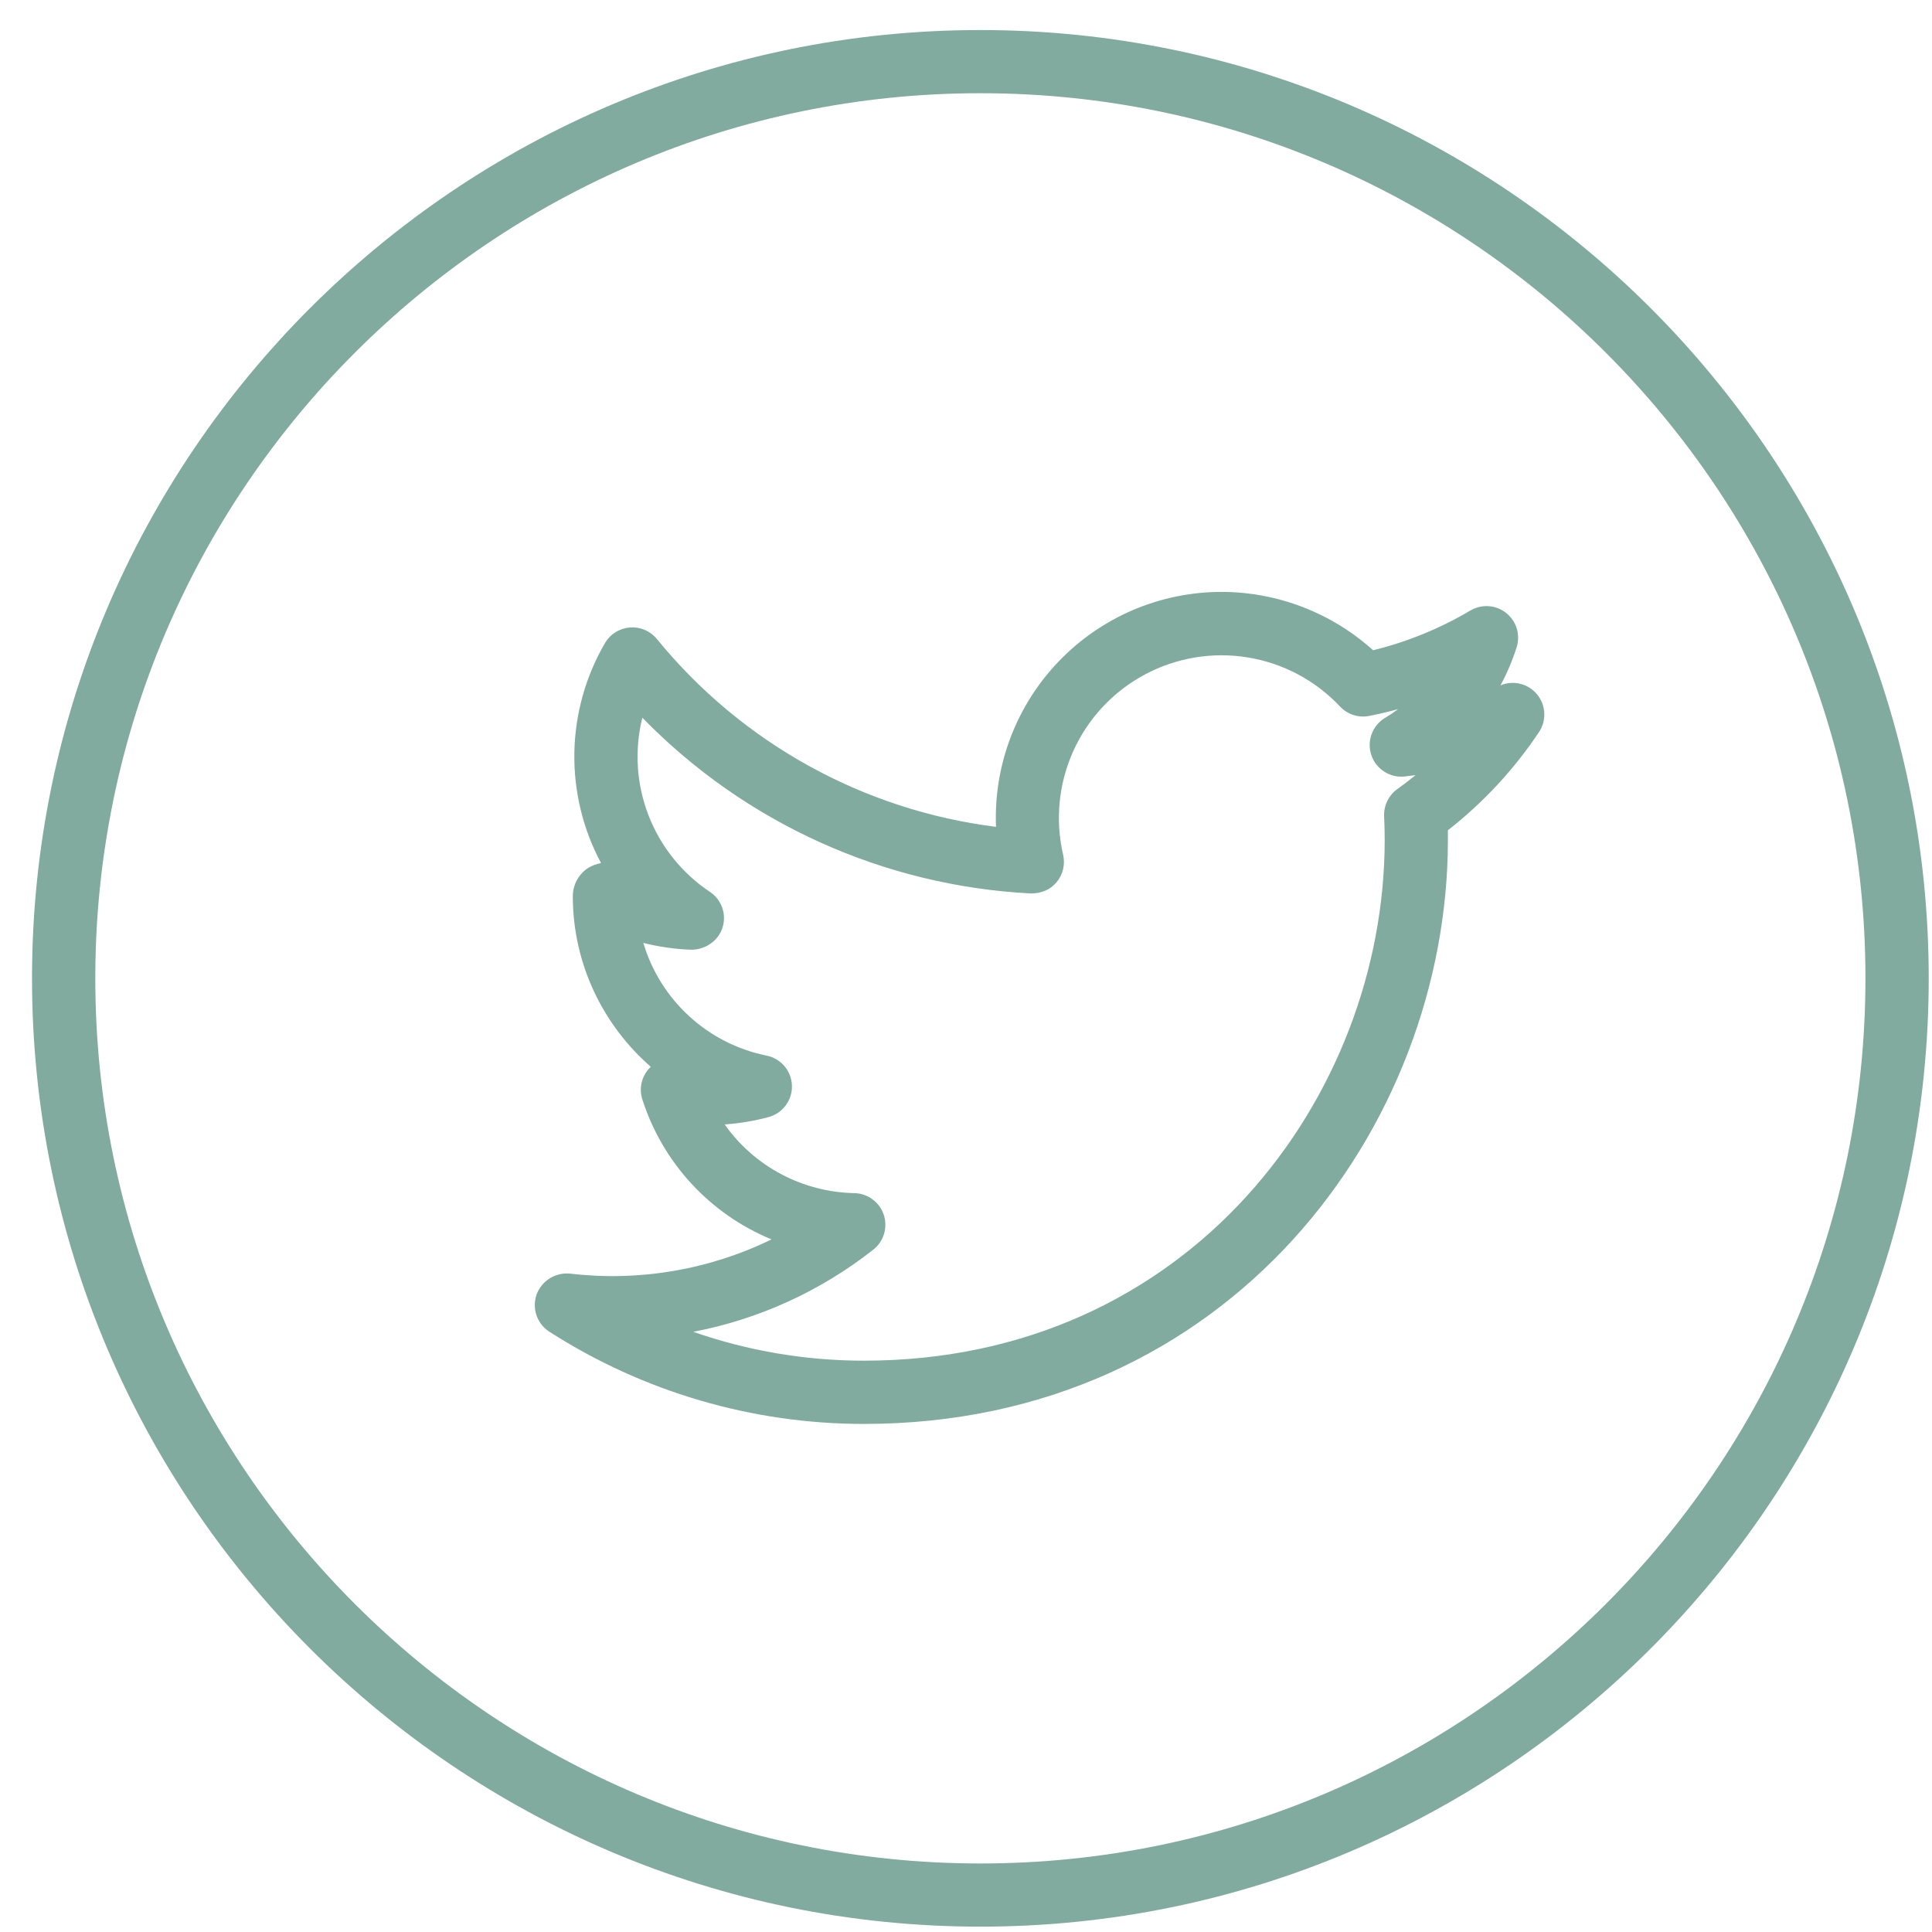 <svg width="49" height="49" viewBox="0 0 49 49" fill="none" xmlns="http://www.w3.org/2000/svg">
<path d="M24.865 0.762C11.603 0.762 0.812 11.55 0.812 24.813C0.812 38.076 11.603 48.864 24.865 48.864C38.126 48.864 48.917 38.076 48.917 24.813C48.917 11.55 38.126 0.762 24.865 0.762ZM24.865 47.262C12.487 47.262 2.417 37.191 2.417 24.813C2.417 12.435 12.487 2.364 24.865 2.364C37.243 2.364 47.312 12.435 47.312 24.813C47.312 37.191 37.243 47.262 24.865 47.262Z" fill="#80AB9E"/>
<path d="M38.056 17.382C38.222 17.074 38.359 16.751 38.465 16.417C38.514 16.262 38.515 16.096 38.468 15.941C38.421 15.786 38.328 15.649 38.201 15.547C38.074 15.446 37.919 15.386 37.757 15.374C37.595 15.363 37.434 15.4 37.294 15.483C36.525 15.939 35.693 16.279 34.825 16.492C33.77 15.541 32.401 15.014 30.982 15.012C30.21 15.012 29.447 15.169 28.737 15.471C28.028 15.774 27.387 16.217 26.852 16.774C26.318 17.33 25.902 17.989 25.628 18.71C25.355 19.431 25.23 20.2 25.261 20.971C21.887 20.547 18.807 18.84 16.658 16.204C16.576 16.104 16.471 16.026 16.351 15.975C16.232 15.925 16.103 15.904 15.974 15.914C15.845 15.925 15.72 15.966 15.611 16.035C15.501 16.103 15.409 16.198 15.344 16.309C14.852 17.154 14.585 18.11 14.567 19.087C14.55 20.064 14.783 21.029 15.245 21.891C15.132 21.91 15.023 21.95 14.924 22.008C14.803 22.085 14.703 22.192 14.634 22.318C14.565 22.444 14.528 22.585 14.528 22.729C14.528 24.432 15.286 25.995 16.507 27.057L16.454 27.109C16.362 27.213 16.299 27.34 16.27 27.476C16.242 27.613 16.249 27.754 16.292 27.886C16.547 28.68 16.972 29.41 17.538 30.022C18.104 30.635 18.797 31.117 19.568 31.434C17.983 32.207 16.21 32.508 14.459 32.302C14.279 32.284 14.098 32.326 13.944 32.421C13.791 32.517 13.673 32.661 13.61 32.83C13.55 33.001 13.548 33.187 13.607 33.359C13.665 33.53 13.78 33.677 13.933 33.775C16.313 35.303 19.082 36.115 21.911 36.114C31.181 36.114 36.722 28.584 36.722 21.304L36.721 21.058C37.619 20.357 38.399 19.516 39.032 18.568C39.128 18.425 39.175 18.255 39.166 18.082C39.158 17.91 39.094 17.745 38.985 17.612C38.875 17.479 38.726 17.385 38.558 17.343C38.391 17.302 38.215 17.315 38.056 17.382ZM35.438 20.014C35.329 20.093 35.242 20.197 35.184 20.318C35.125 20.438 35.098 20.572 35.105 20.706C35.114 20.904 35.119 21.105 35.119 21.303C35.119 27.795 30.179 34.51 21.913 34.51C20.438 34.511 18.974 34.263 17.582 33.778C19.25 33.459 20.816 32.744 22.15 31.693C22.279 31.591 22.375 31.451 22.422 31.292C22.469 31.134 22.466 30.965 22.414 30.808C22.361 30.651 22.261 30.515 22.128 30.417C21.995 30.319 21.835 30.264 21.67 30.261C21.023 30.248 20.388 30.084 19.816 29.781C19.245 29.479 18.752 29.046 18.379 28.518C18.758 28.492 19.13 28.429 19.492 28.332C19.667 28.285 19.82 28.18 19.928 28.035C20.036 27.889 20.091 27.711 20.085 27.53C20.079 27.349 20.011 27.176 19.894 27.038C19.776 26.9 19.615 26.806 19.438 26.772C18.707 26.623 18.031 26.279 17.481 25.775C16.931 25.272 16.529 24.629 16.316 23.914C16.715 24.015 17.125 24.073 17.534 24.087C17.887 24.085 18.214 23.869 18.323 23.53C18.433 23.191 18.304 22.818 18.005 22.62C17.299 22.149 16.756 21.473 16.449 20.682C16.142 19.892 16.087 19.026 16.291 18.202C18.896 20.876 22.414 22.468 26.143 22.66C26.407 22.662 26.638 22.567 26.798 22.374C26.959 22.18 27.02 21.924 26.963 21.678C26.758 20.794 26.85 19.868 27.224 19.042C27.599 18.215 28.235 17.536 29.035 17.108C29.834 16.68 30.753 16.527 31.648 16.674C32.543 16.82 33.365 17.258 33.986 17.919C34.079 18.018 34.196 18.092 34.326 18.134C34.455 18.176 34.593 18.184 34.727 18.157C34.975 18.108 35.219 18.051 35.461 17.985C35.352 18.066 35.239 18.142 35.122 18.211C34.966 18.306 34.848 18.452 34.786 18.623C34.724 18.795 34.722 18.983 34.782 19.155C34.84 19.328 34.957 19.475 35.111 19.573C35.265 19.671 35.447 19.713 35.629 19.693L35.902 19.659C35.751 19.783 35.597 19.901 35.438 20.014Z" fill="#80AB9E"/>
</svg>
